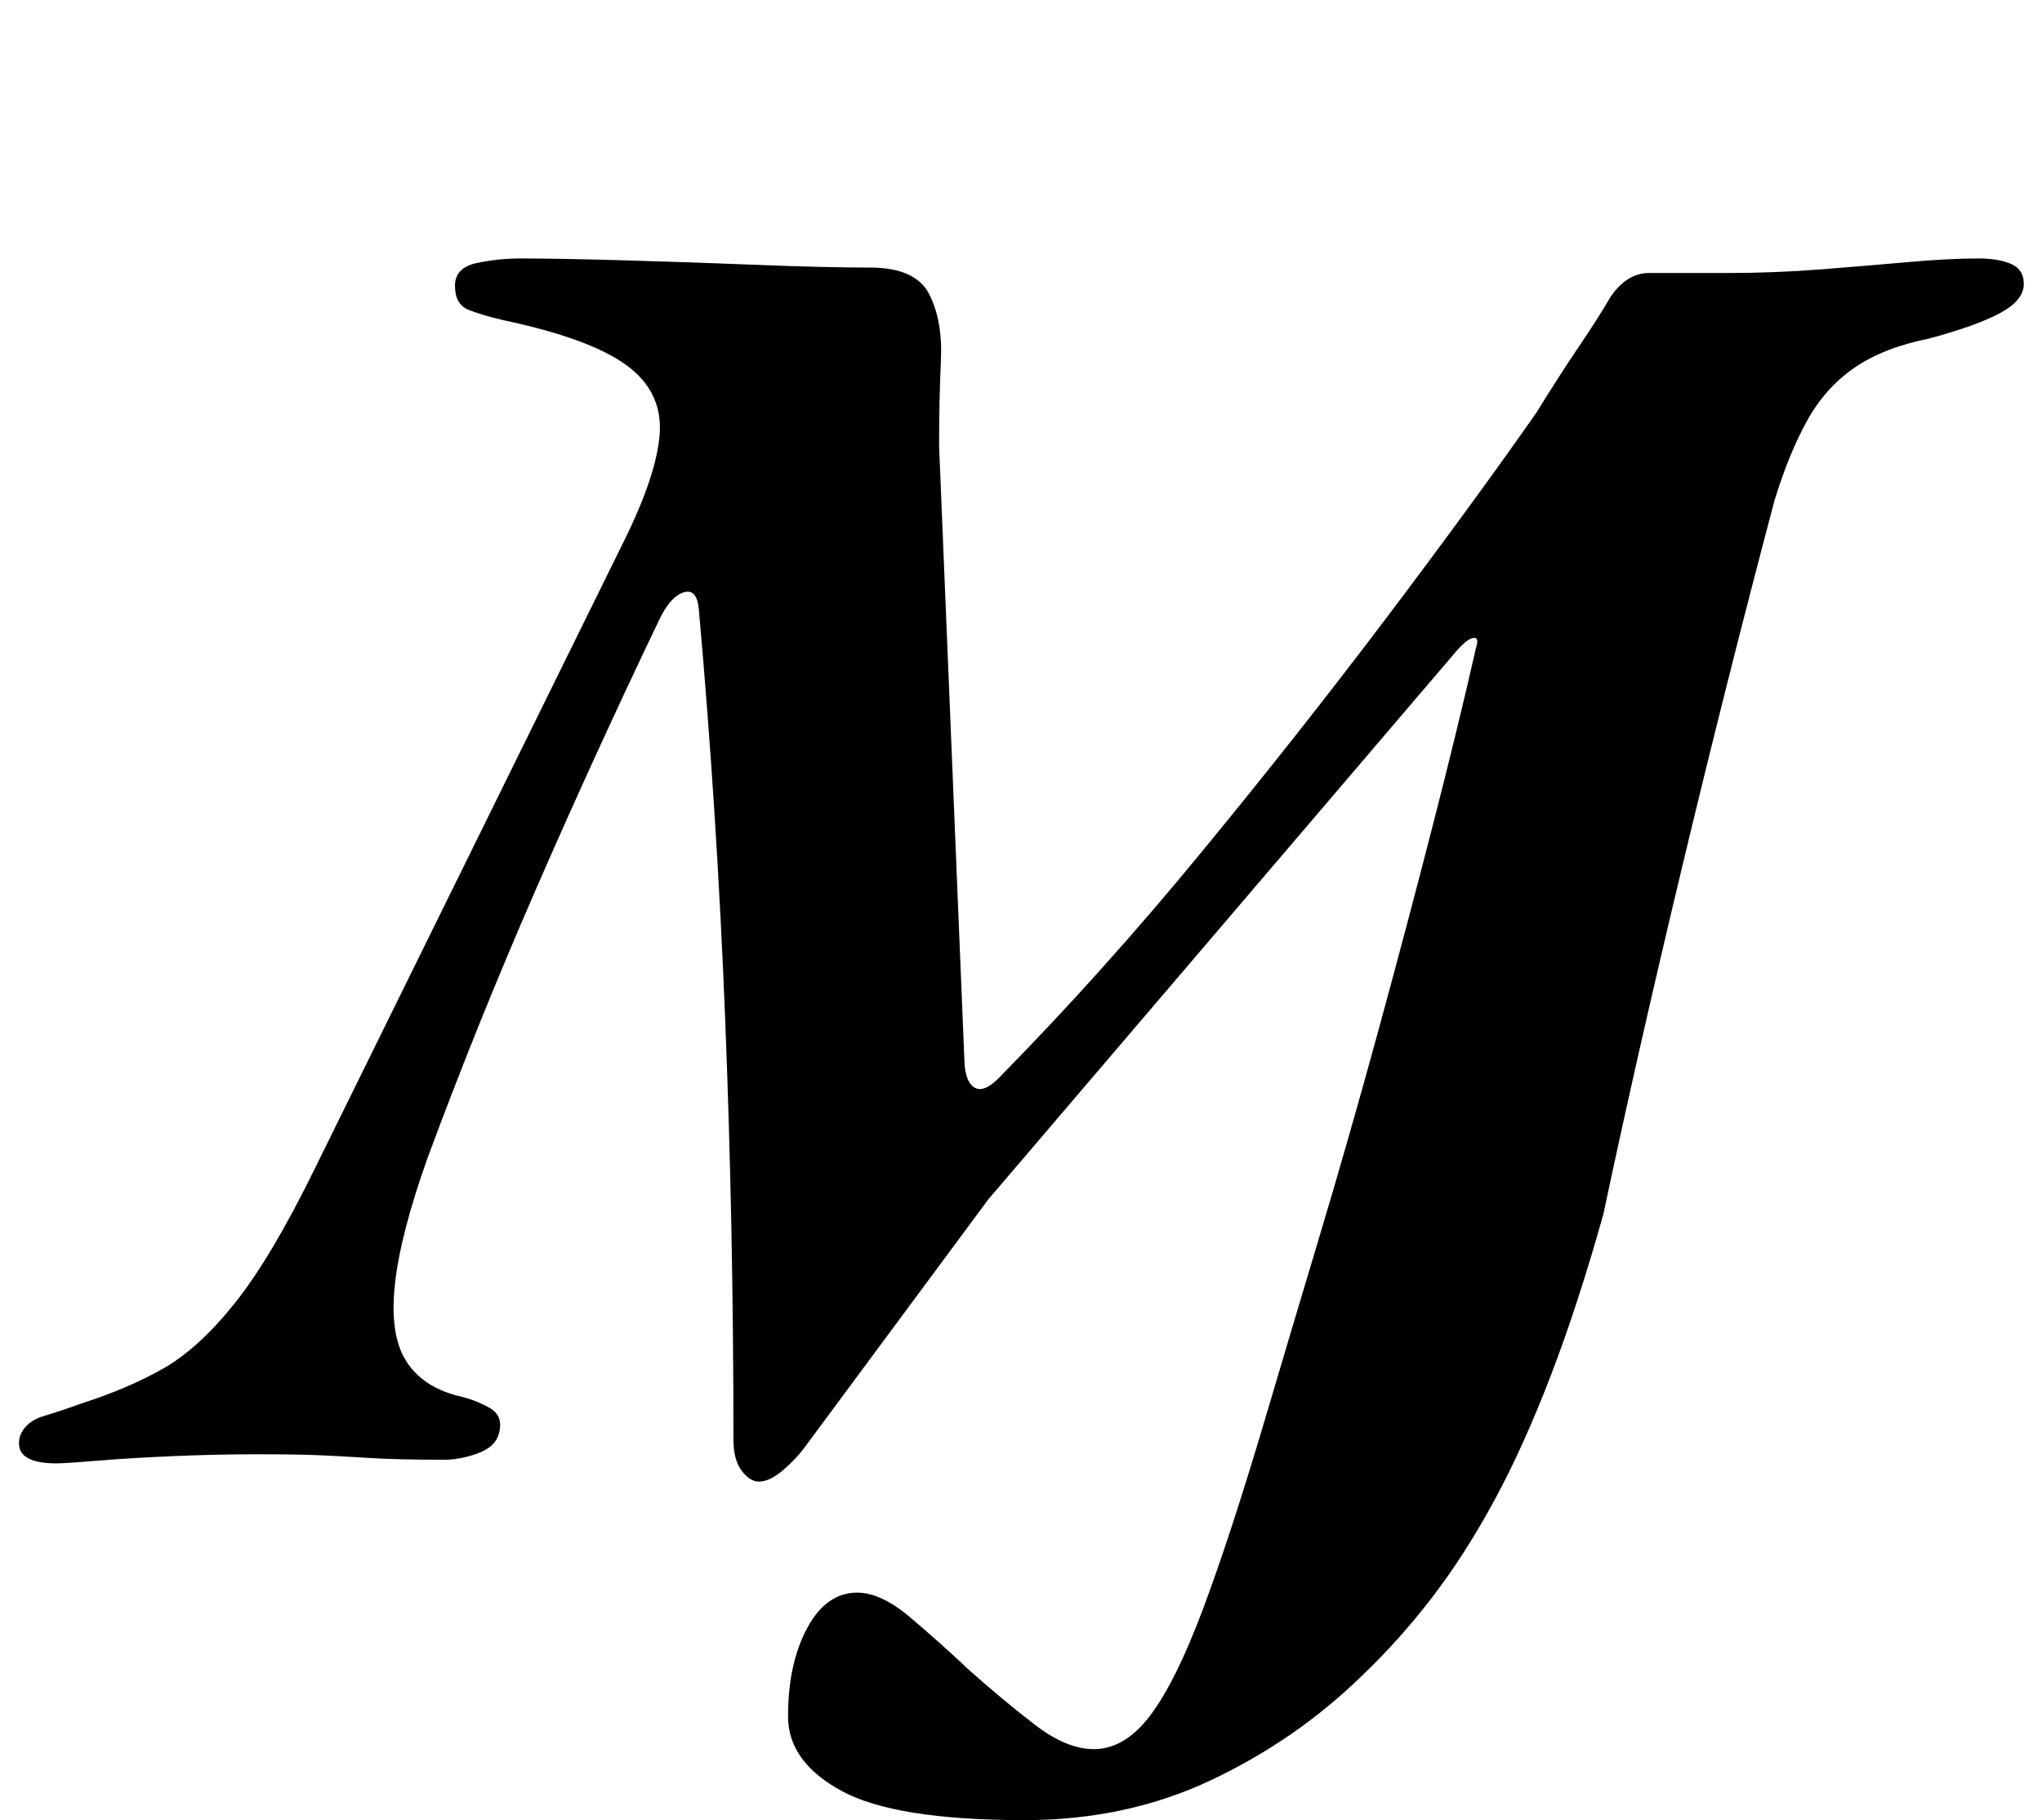 <?xml version="1.0" standalone="no"?>
<!DOCTYPE svg PUBLIC "-//W3C//DTD SVG 1.1//EN" "http://www.w3.org/Graphics/SVG/1.1/DTD/svg11.dtd" >
<svg xmlns="http://www.w3.org/2000/svg" xmlns:xlink="http://www.w3.org/1999/xlink" version="1.1" viewBox="-59 0 1122 1000">
  <g transform="matrix(1 0 0 -1 0 800)">
   <path fill="currentColor"
d="M504 -200q-71 0 -100.5 16t-29.5 41q0 29 10.5 48.5t27.5 19.5q13 0 29 -13.5t33 -29.5q18 -16 35.5 -29.5t32.5 -13.5q17 0 31 18.5t29 58.5t34 104q13 44 29.5 99t32.5 113.5t30 113t24 98.5q2 6 -1.5 5.5t-9.5 -7.5l-257 -301l-100 -135q-5 -7 -12.5 -13.5t-13.5 -6.5
q-5 0 -9.5 6t-4.5 17q0 116 -4.5 230t-14.5 226q-1 12 -8.5 9.5t-13.5 -15.5q-35 -73 -67.5 -147.5t-59.5 -147.5q-15 -42 -18 -69.5t6 -42t29 -19.5q9 -2 17 -6.5t5 -14.5q-2 -7 -11.5 -10.5t-18.5 -3.5q-26 0 -41.5 1t-27.5 1.5t-34 0.5t-45.5 -1t-41.5 -2.5t-23 -1.5
q-24 0 -20 15q3 8 13 11t21 7q25 8 44.5 19t39.5 36t44 74l169 343q19 38 20.5 61t-18.5 37.5t-67 24.5q-13 3 -20 6t-7 13t12 12.5t24 2.5q20 0 56 -1t73.5 -2.5t62.5 -1.5t32.5 -14.5t6.5 -36.5t-1 -47l14 -340q1 -11 6.5 -13t14.5 8q55 56 108.5 121t101.5 128.5
t83 113.5q13 21 23.5 36.5t17.5 27.5q9 13 21 13h43q26 0 51.5 2t48 4t38.5 2q11 0 18 -3t7 -11q0 -9 -13 -16t-39 -14q-25 -5 -41 -16t-26 -29t-18 -44q-27 -102 -51.5 -204.5t-42.5 -187.5q-14 -50 -29 -89t-31 -68.5t-34 -53t-39 -43.5q-36 -35 -82.5 -57t-102.5 -22z
" />
  </g>

</svg>
